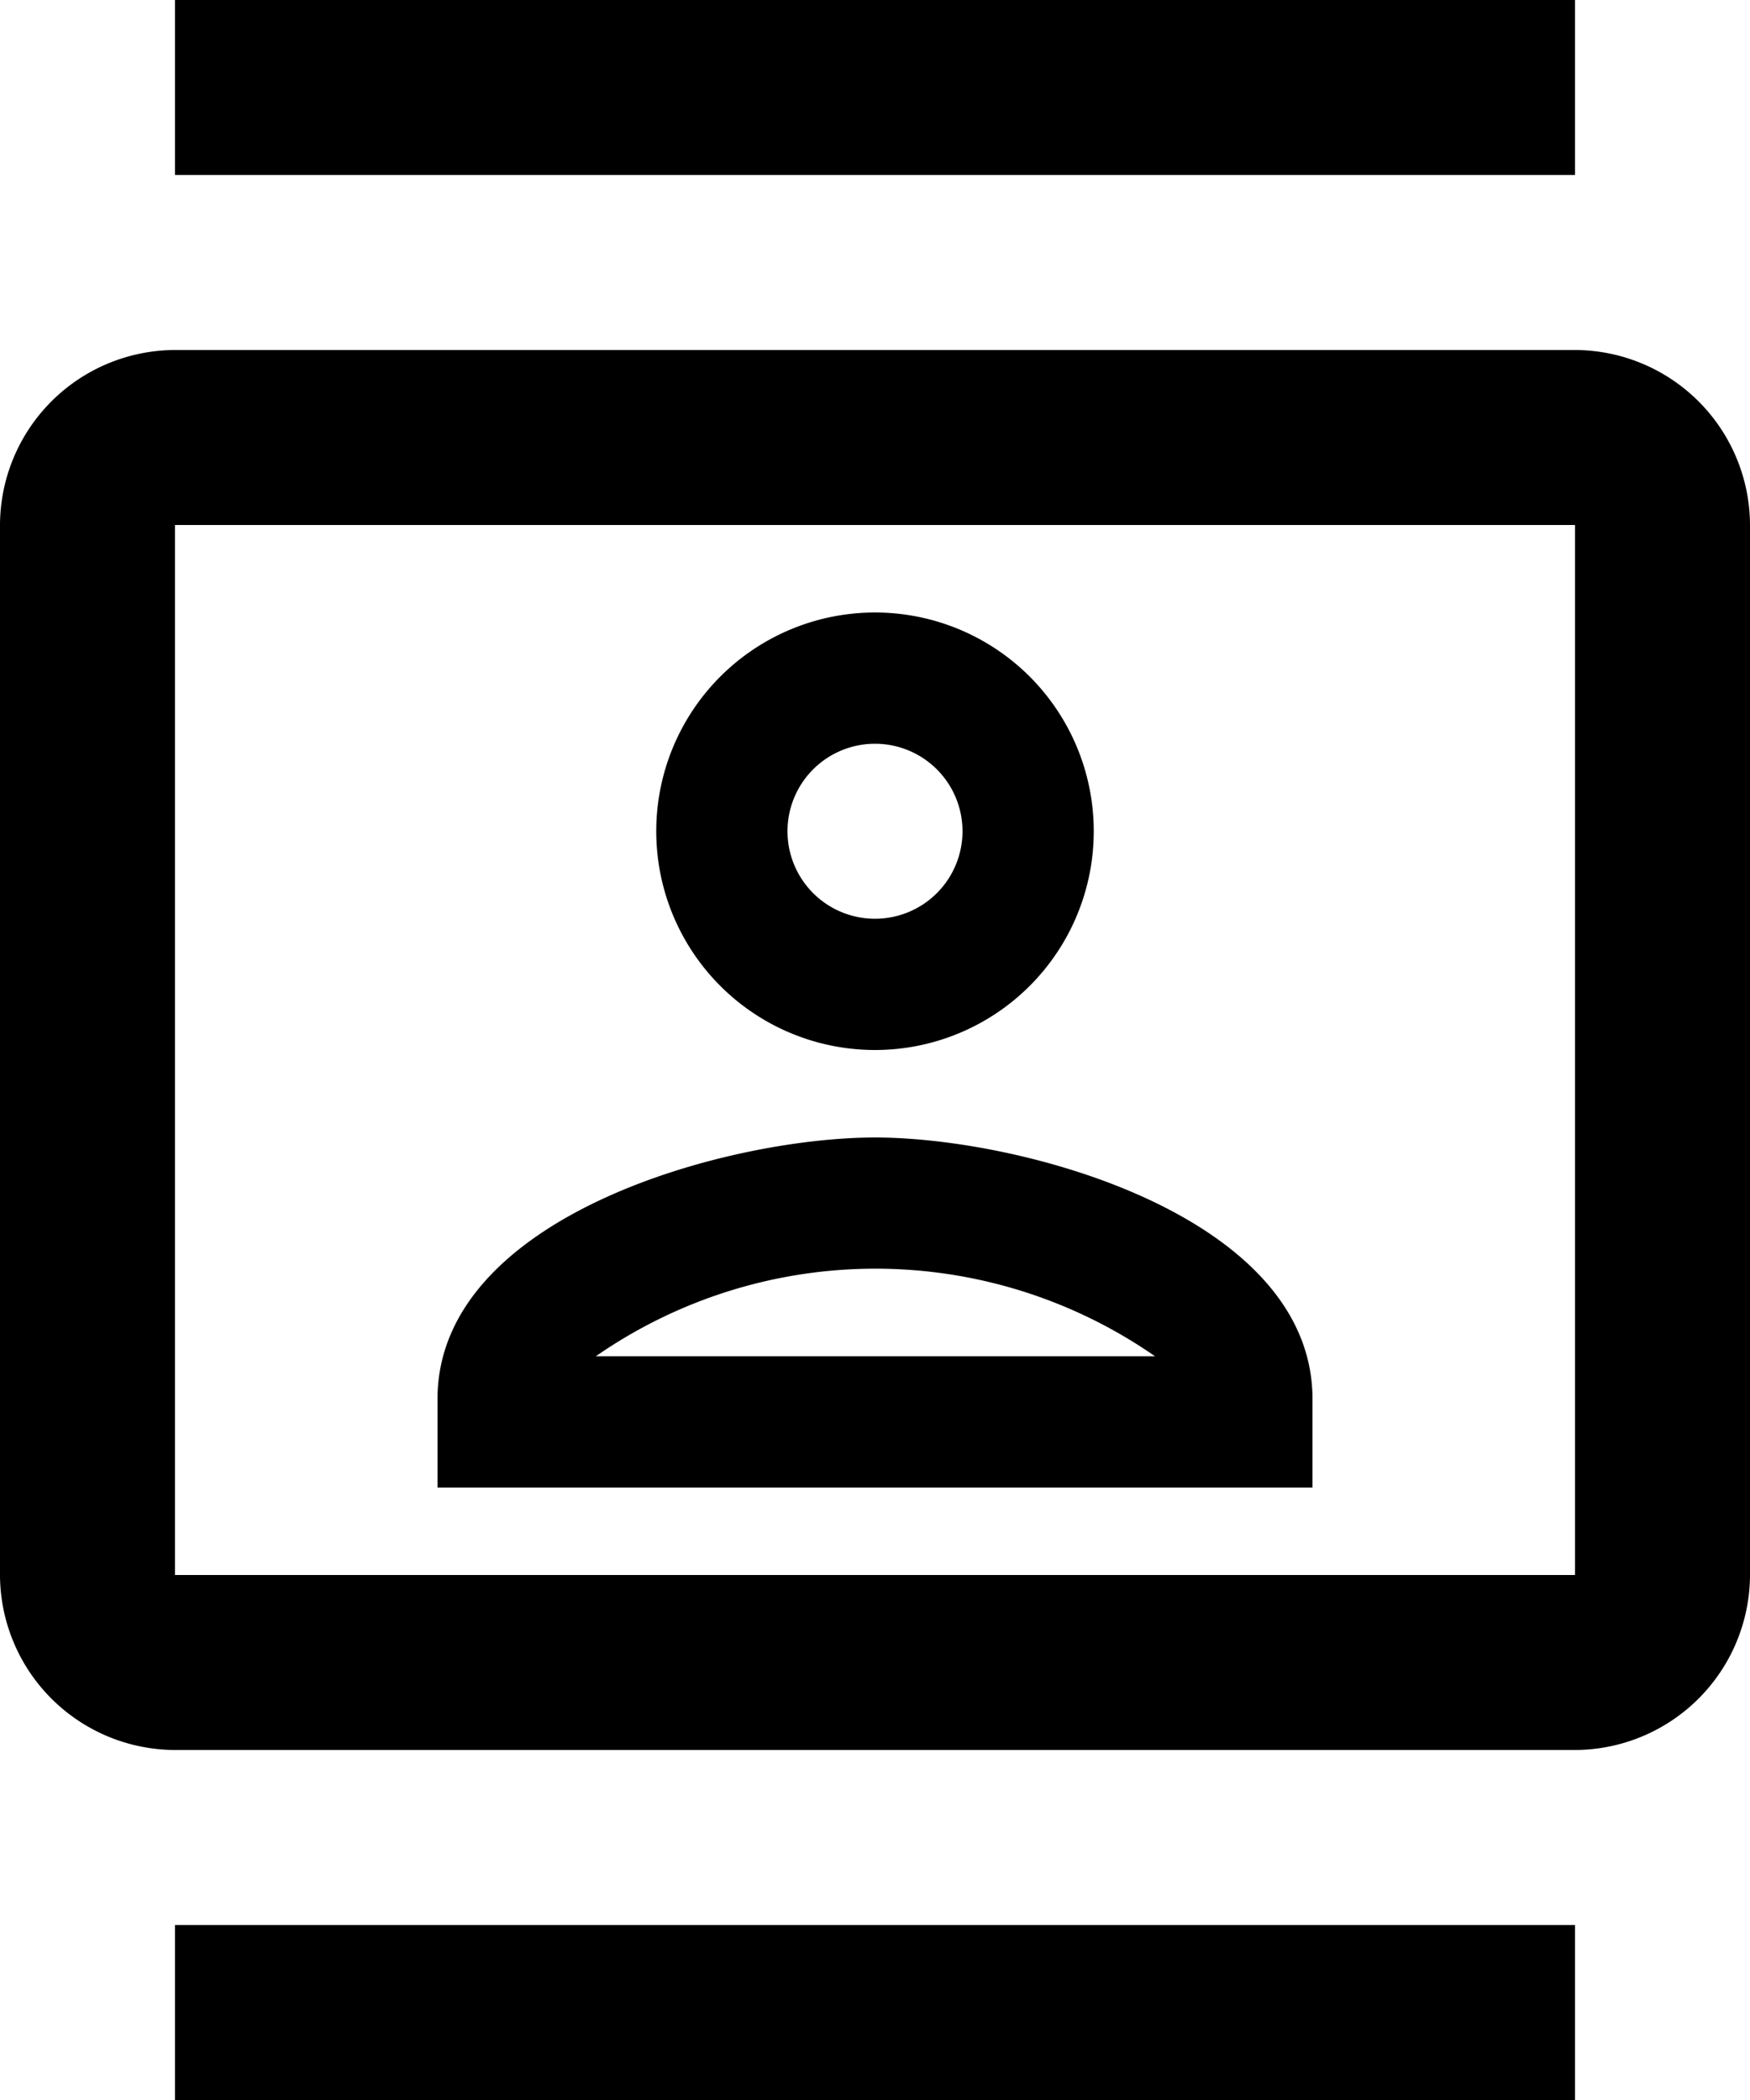 <svg xmlns="http://www.w3.org/2000/svg" width="20" height="24" viewBox="0 0 20 24">
  <path id="Path_23" data-name="Path 23" d="M20,4H4A2.006,2.006,0,0,0,2,6V18a2.006,2.006,0,0,0,2,2H20a2.006,2.006,0,0,0,2-2V6A2.006,2.006,0,0,0,20,4Zm0,14H4V6H20ZM4,0H20V2H4ZM4,22H20v2H4Zm8-10A2.5,2.5,0,1,0,9.5,9.5,2.5,2.5,0,0,0,12,12Zm0-3.5a1,1,0,1,1-1,1A1,1,0,0,1,12,8.5Zm5,7.49C17,13.9,13.69,13,12,13s-5,.9-5,2.99V17H17ZM8.81,15.5a5.6,5.6,0,0,1,6.39,0Z" transform="translate(-2)"/>
</svg>
